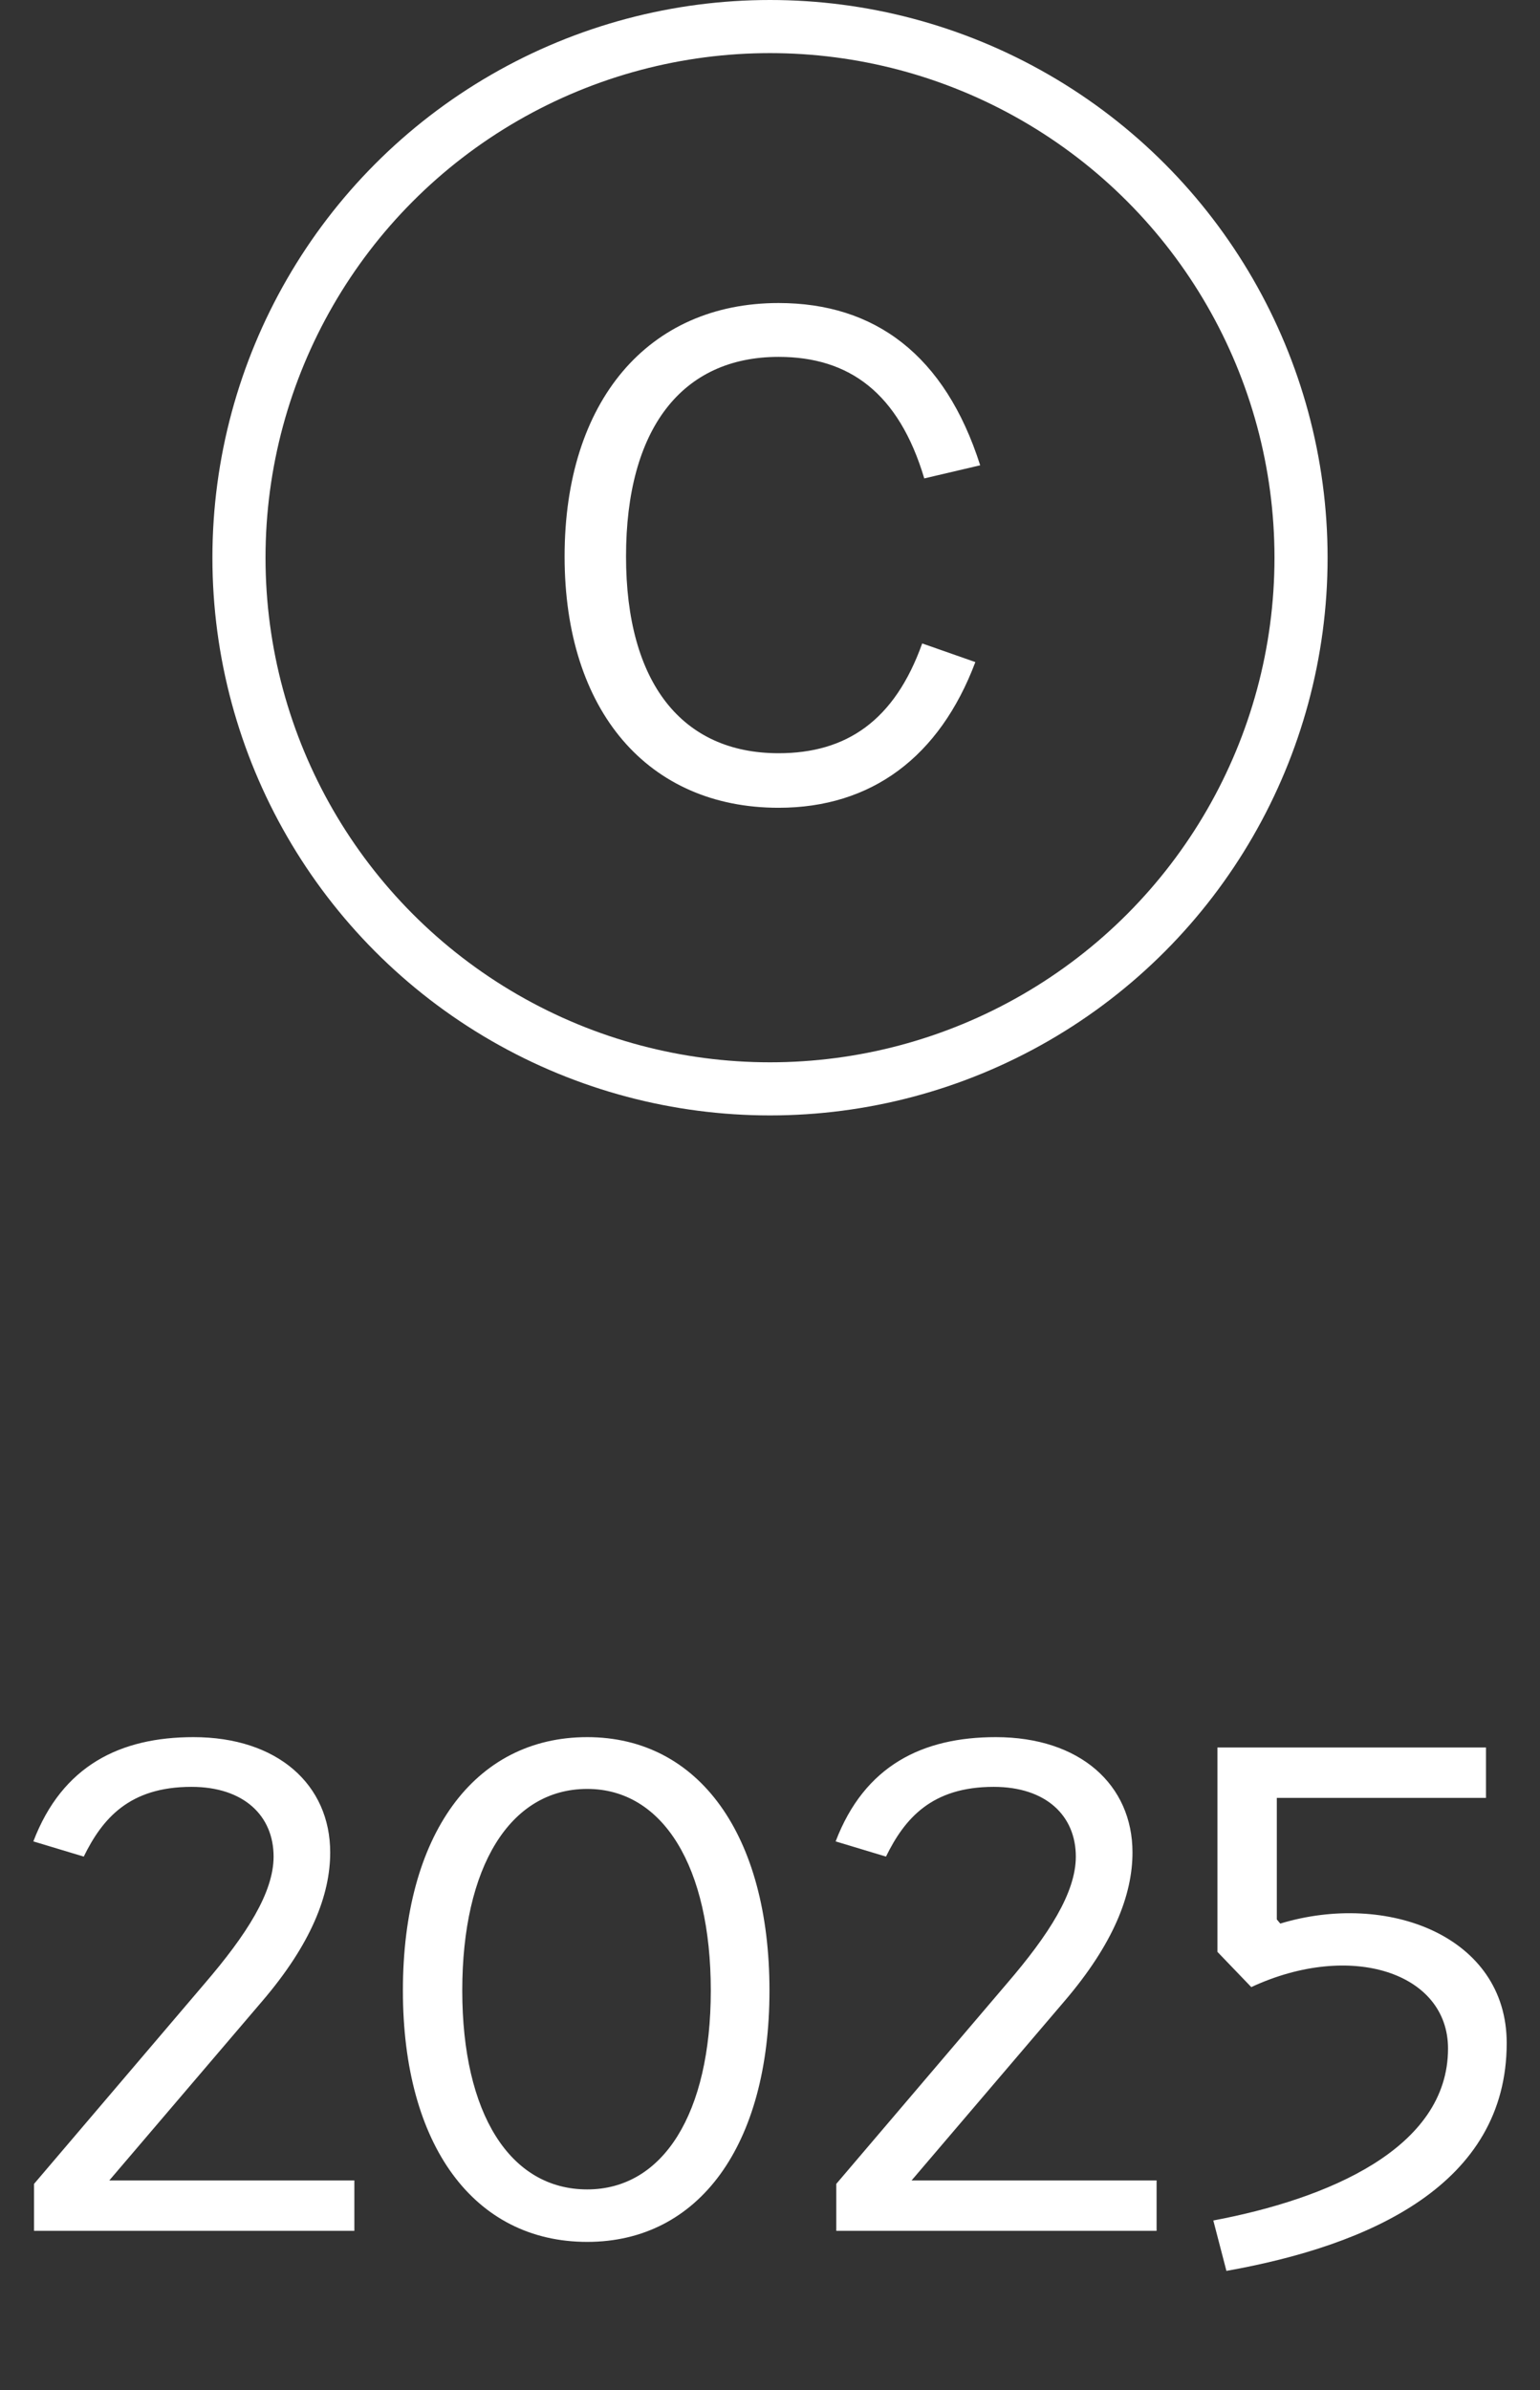<svg width="29" height="45" viewBox="0 0 29 45" fill="none" xmlns="http://www.w3.org/2000/svg">
<rect x="0" y="0" width="29" height="45" fill="#333333" stroke="none"/>
<path d="M18.367 12.465C17.691 14.259 16.404 15.208 14.662 15.208C12.205 15.208 10.632 13.388 10.632 10.476C10.632 7.551 12.205 5.705 14.662 5.705C16.469 5.705 17.795 6.68 18.458 8.76L17.405 9.007C16.924 7.395 15.988 6.719 14.662 6.719C12.842 6.719 11.789 8.071 11.789 10.476C11.789 12.855 12.842 14.181 14.662 14.181C15.936 14.181 16.846 13.57 17.366 12.114L18.367 12.465Z" fill="white"/>
<circle cx="14.5" cy="10.5" r="10" stroke="white"/>
<path d="M0.641 42V41.116L3.852 37.346C4.645 36.423 5.152 35.63 5.152 34.954C5.152 34.187 4.593 33.641 3.605 33.641C2.435 33.641 1.928 34.239 1.577 34.954L0.628 34.668C1.174 33.238 2.266 32.705 3.644 32.705C5.23 32.705 6.218 33.602 6.218 34.876C6.218 35.669 5.867 36.592 4.931 37.684L2.058 41.051H6.673V42H0.641ZM11.058 42.208C8.926 42.208 7.587 40.388 7.587 37.476C7.587 34.551 8.926 32.705 11.058 32.705C13.164 32.705 14.49 34.551 14.49 37.476C14.49 40.388 13.164 42.208 11.058 42.208ZM11.058 41.22C12.488 41.22 13.385 39.79 13.385 37.476C13.385 35.149 12.488 33.68 11.058 33.68C9.602 33.68 8.705 35.149 8.705 37.476C8.705 39.79 9.602 41.22 11.058 41.22ZM15.748 42V41.116L18.959 37.346C19.753 36.423 20.259 35.63 20.259 34.954C20.259 34.187 19.701 33.641 18.712 33.641C17.543 33.641 17.035 34.239 16.684 34.954L15.736 34.668C16.282 33.238 17.373 32.705 18.752 32.705C20.337 32.705 21.326 33.602 21.326 34.876C21.326 35.669 20.974 36.592 20.038 37.684L17.166 41.051H21.78V42H15.748ZM22.848 41.805C24.993 41.402 27.268 40.453 27.268 38.568C27.268 37.138 25.435 36.54 23.563 37.411L22.926 36.748V32.9H27.983V33.849H24.044V36.137L24.109 36.215C26.124 35.604 28.373 36.449 28.373 38.464C28.373 41.129 25.799 42.273 23.095 42.754L22.848 41.805Z" fill="white"/>
</svg>
